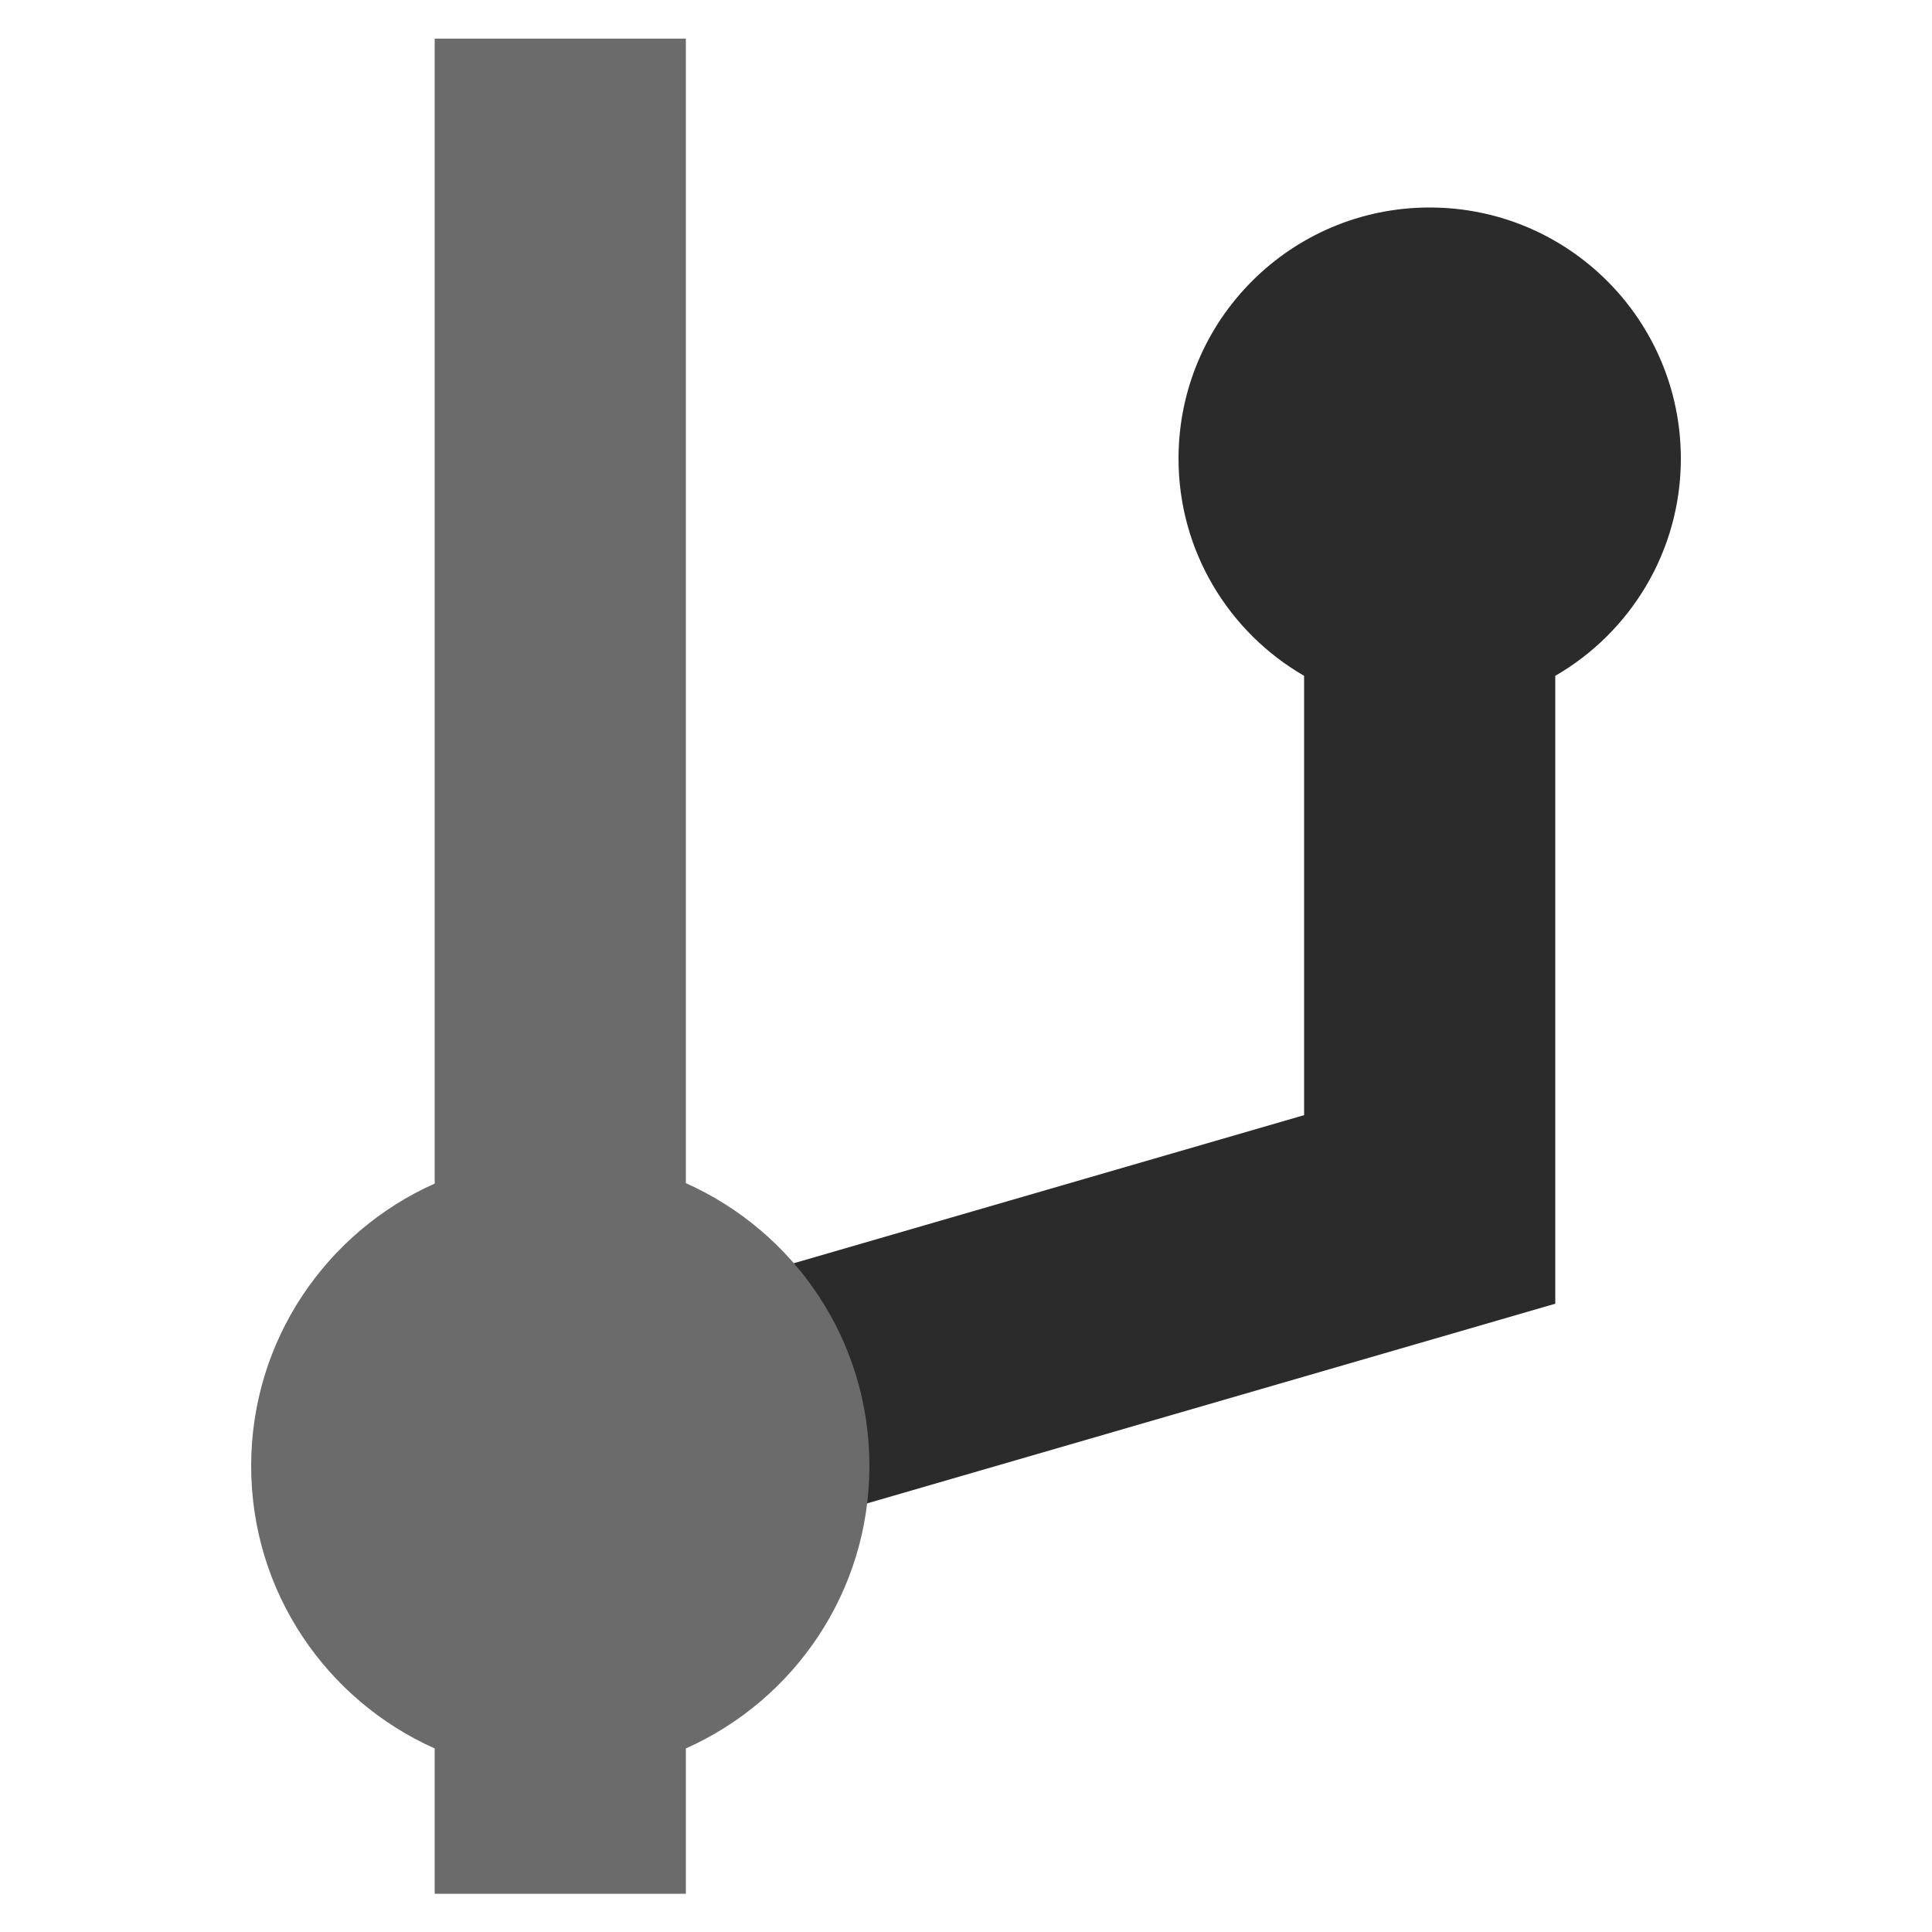 <svg viewBox="0 0 50 50" xmlns="http://www.w3.org/2000/svg"><path d="m43.5 11.87c0-3.59-2.91-6.5-6.5-6.5s-6.5 2.91-6.5 6.5c0 2.4 1.31 4.5 3.25 5.62v11.37l-20.16 5.85 1.81 6.24 24.85-7.21v-16.25c1.94-1.12 3.25-3.22 3.25-5.62z" fill="#2b2b2b"/><path d="m22.5 37.93c0-3.26-1.95-6.06-4.75-7.31v-29.62h-6.5v29.63c-2.8 1.25-4.75 4.05-4.75 7.31s1.95 6.06 4.75 7.31v3.76h6.5v-3.76c2.8-1.25 4.75-4.05 4.75-7.31z" fill="#6b6b6b"/></svg>